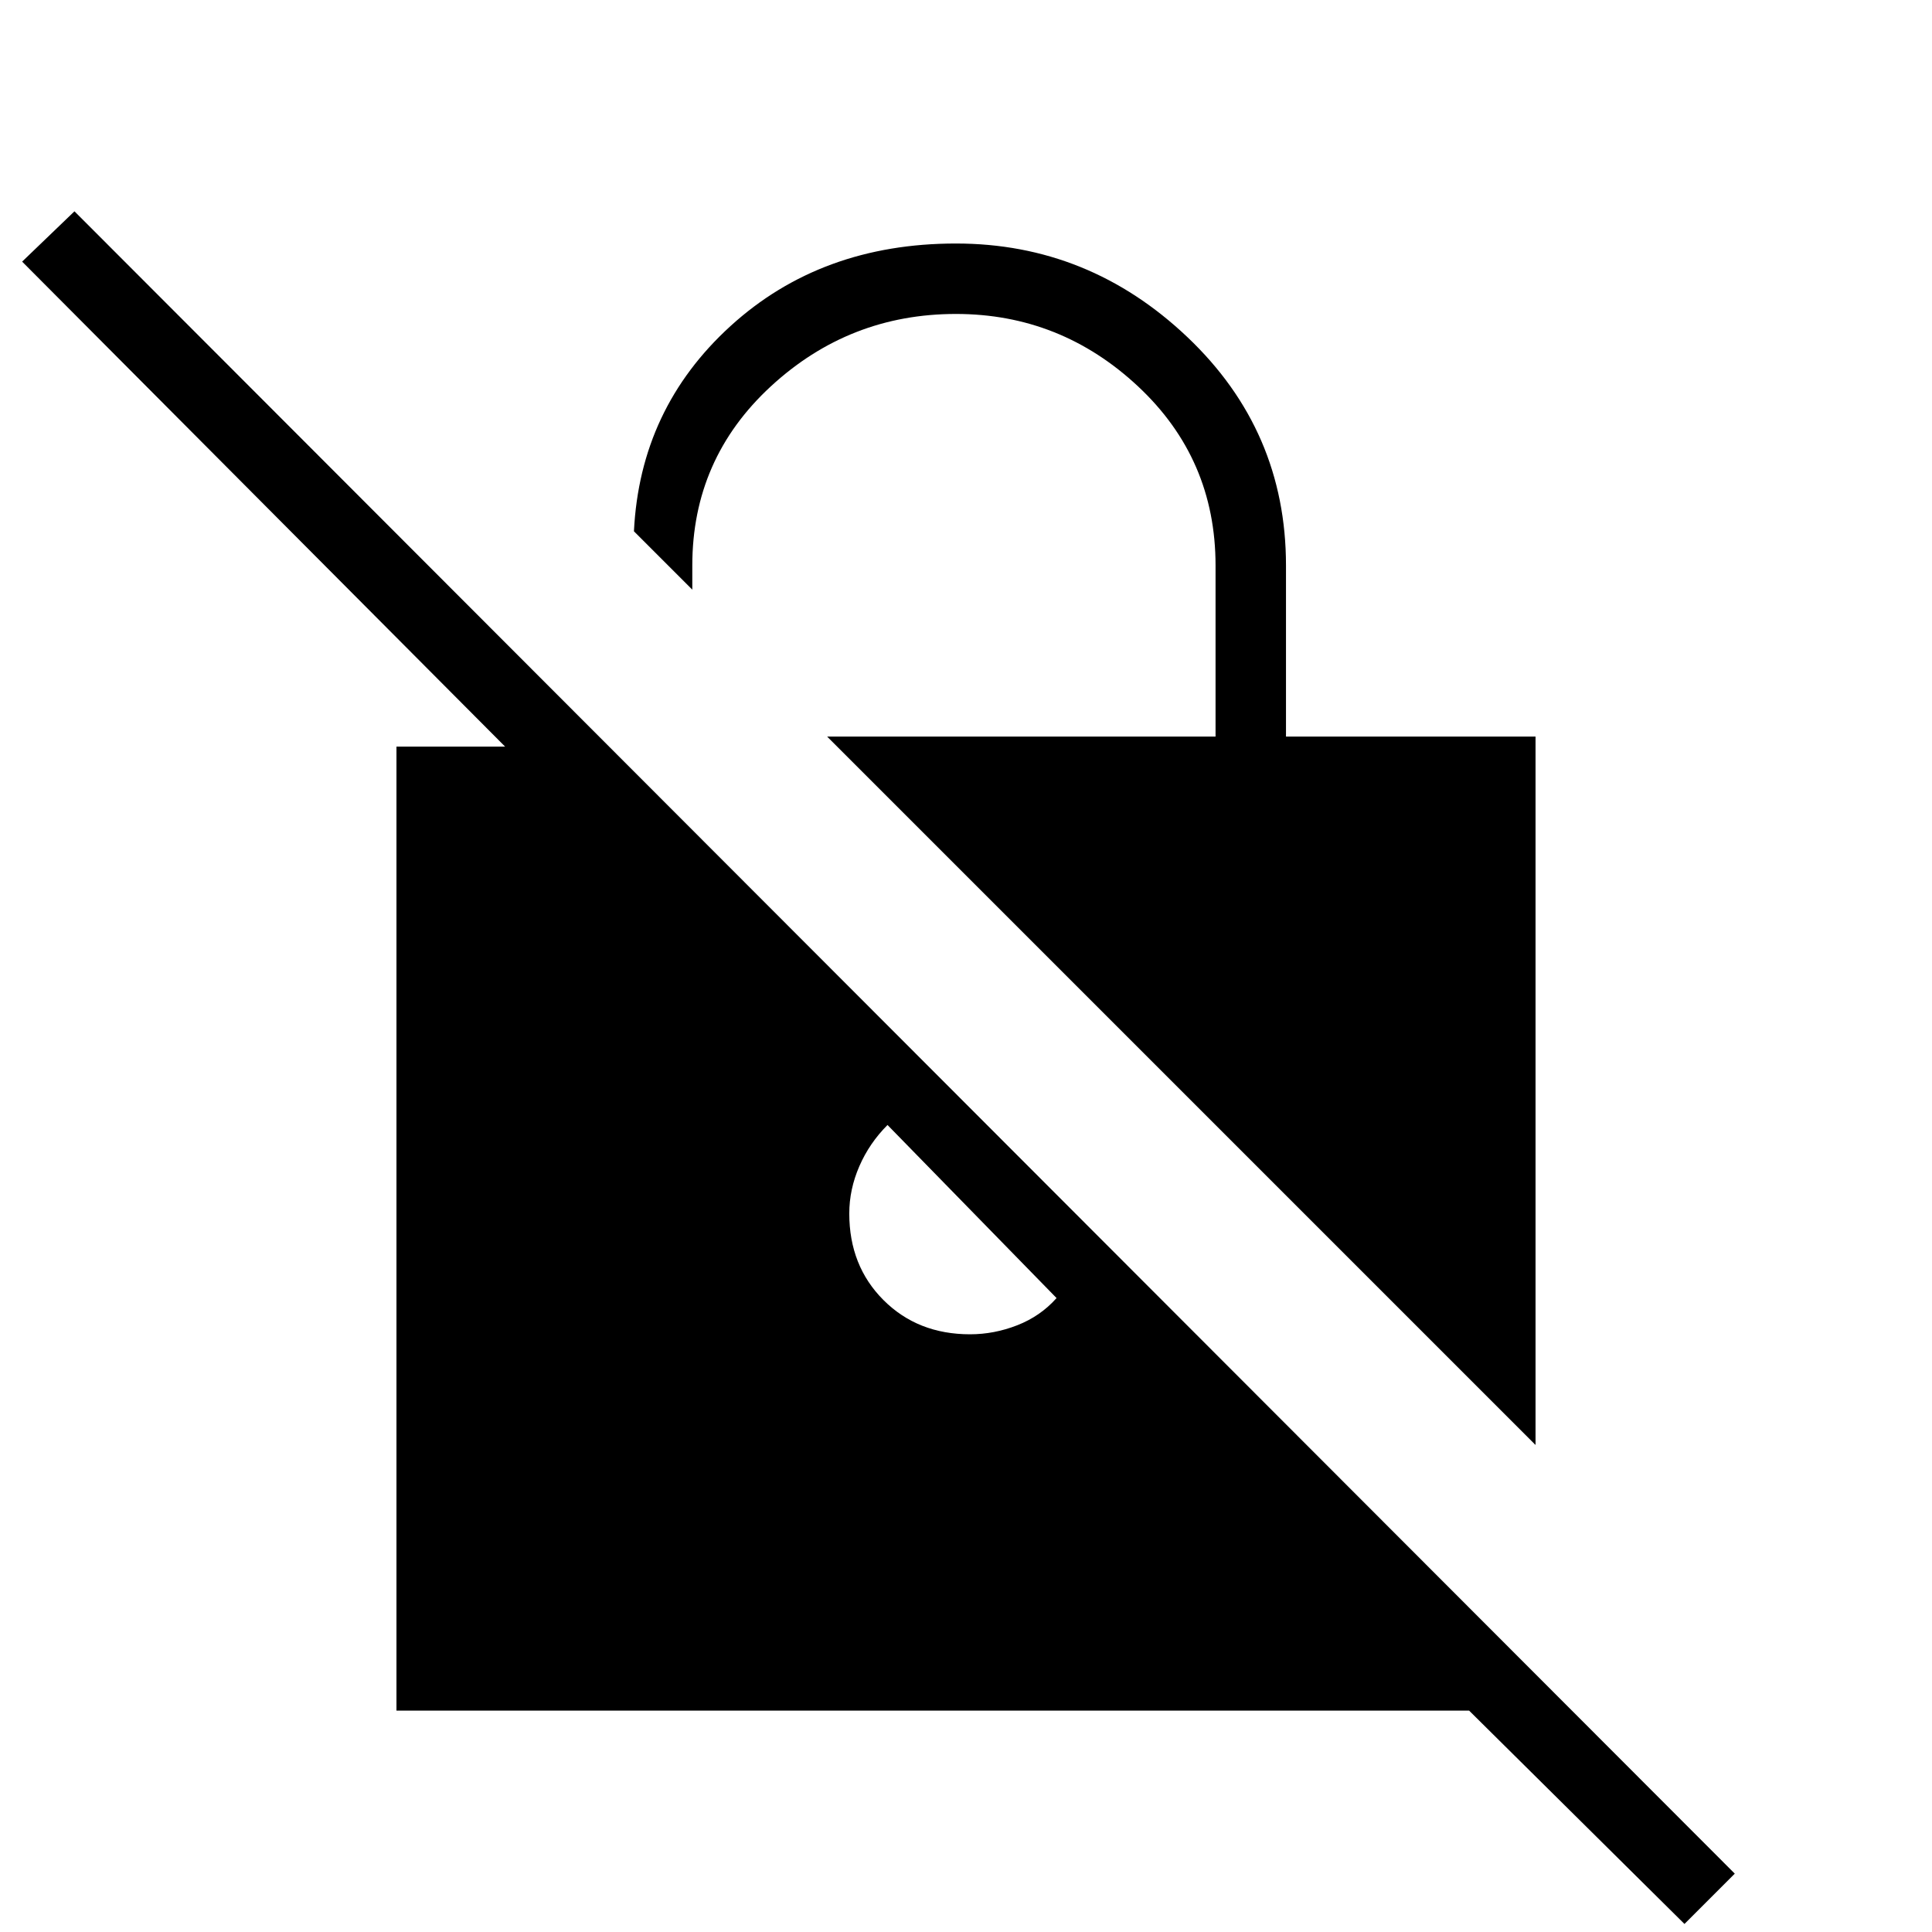 <svg xmlns="http://www.w3.org/2000/svg" height="48" viewBox="0 -960 960 960" width="48"><path d="M763-242 411-594h193v-85q0-53-38.5-89T475-804q-53 0-92 36t-39 89v12l-29-29q3-61 48-102t112-41q66 0 115 46.5T639-679v85h124v352ZM837-4 730-110H197v-479h54L11-830l26-25L862-29 837-4ZM441-401q-9 9-14 20.5t-5 23.5q0 26 17 43t43 17q12 0 23.5-4.5T525-315l-84-86Z"/></svg>